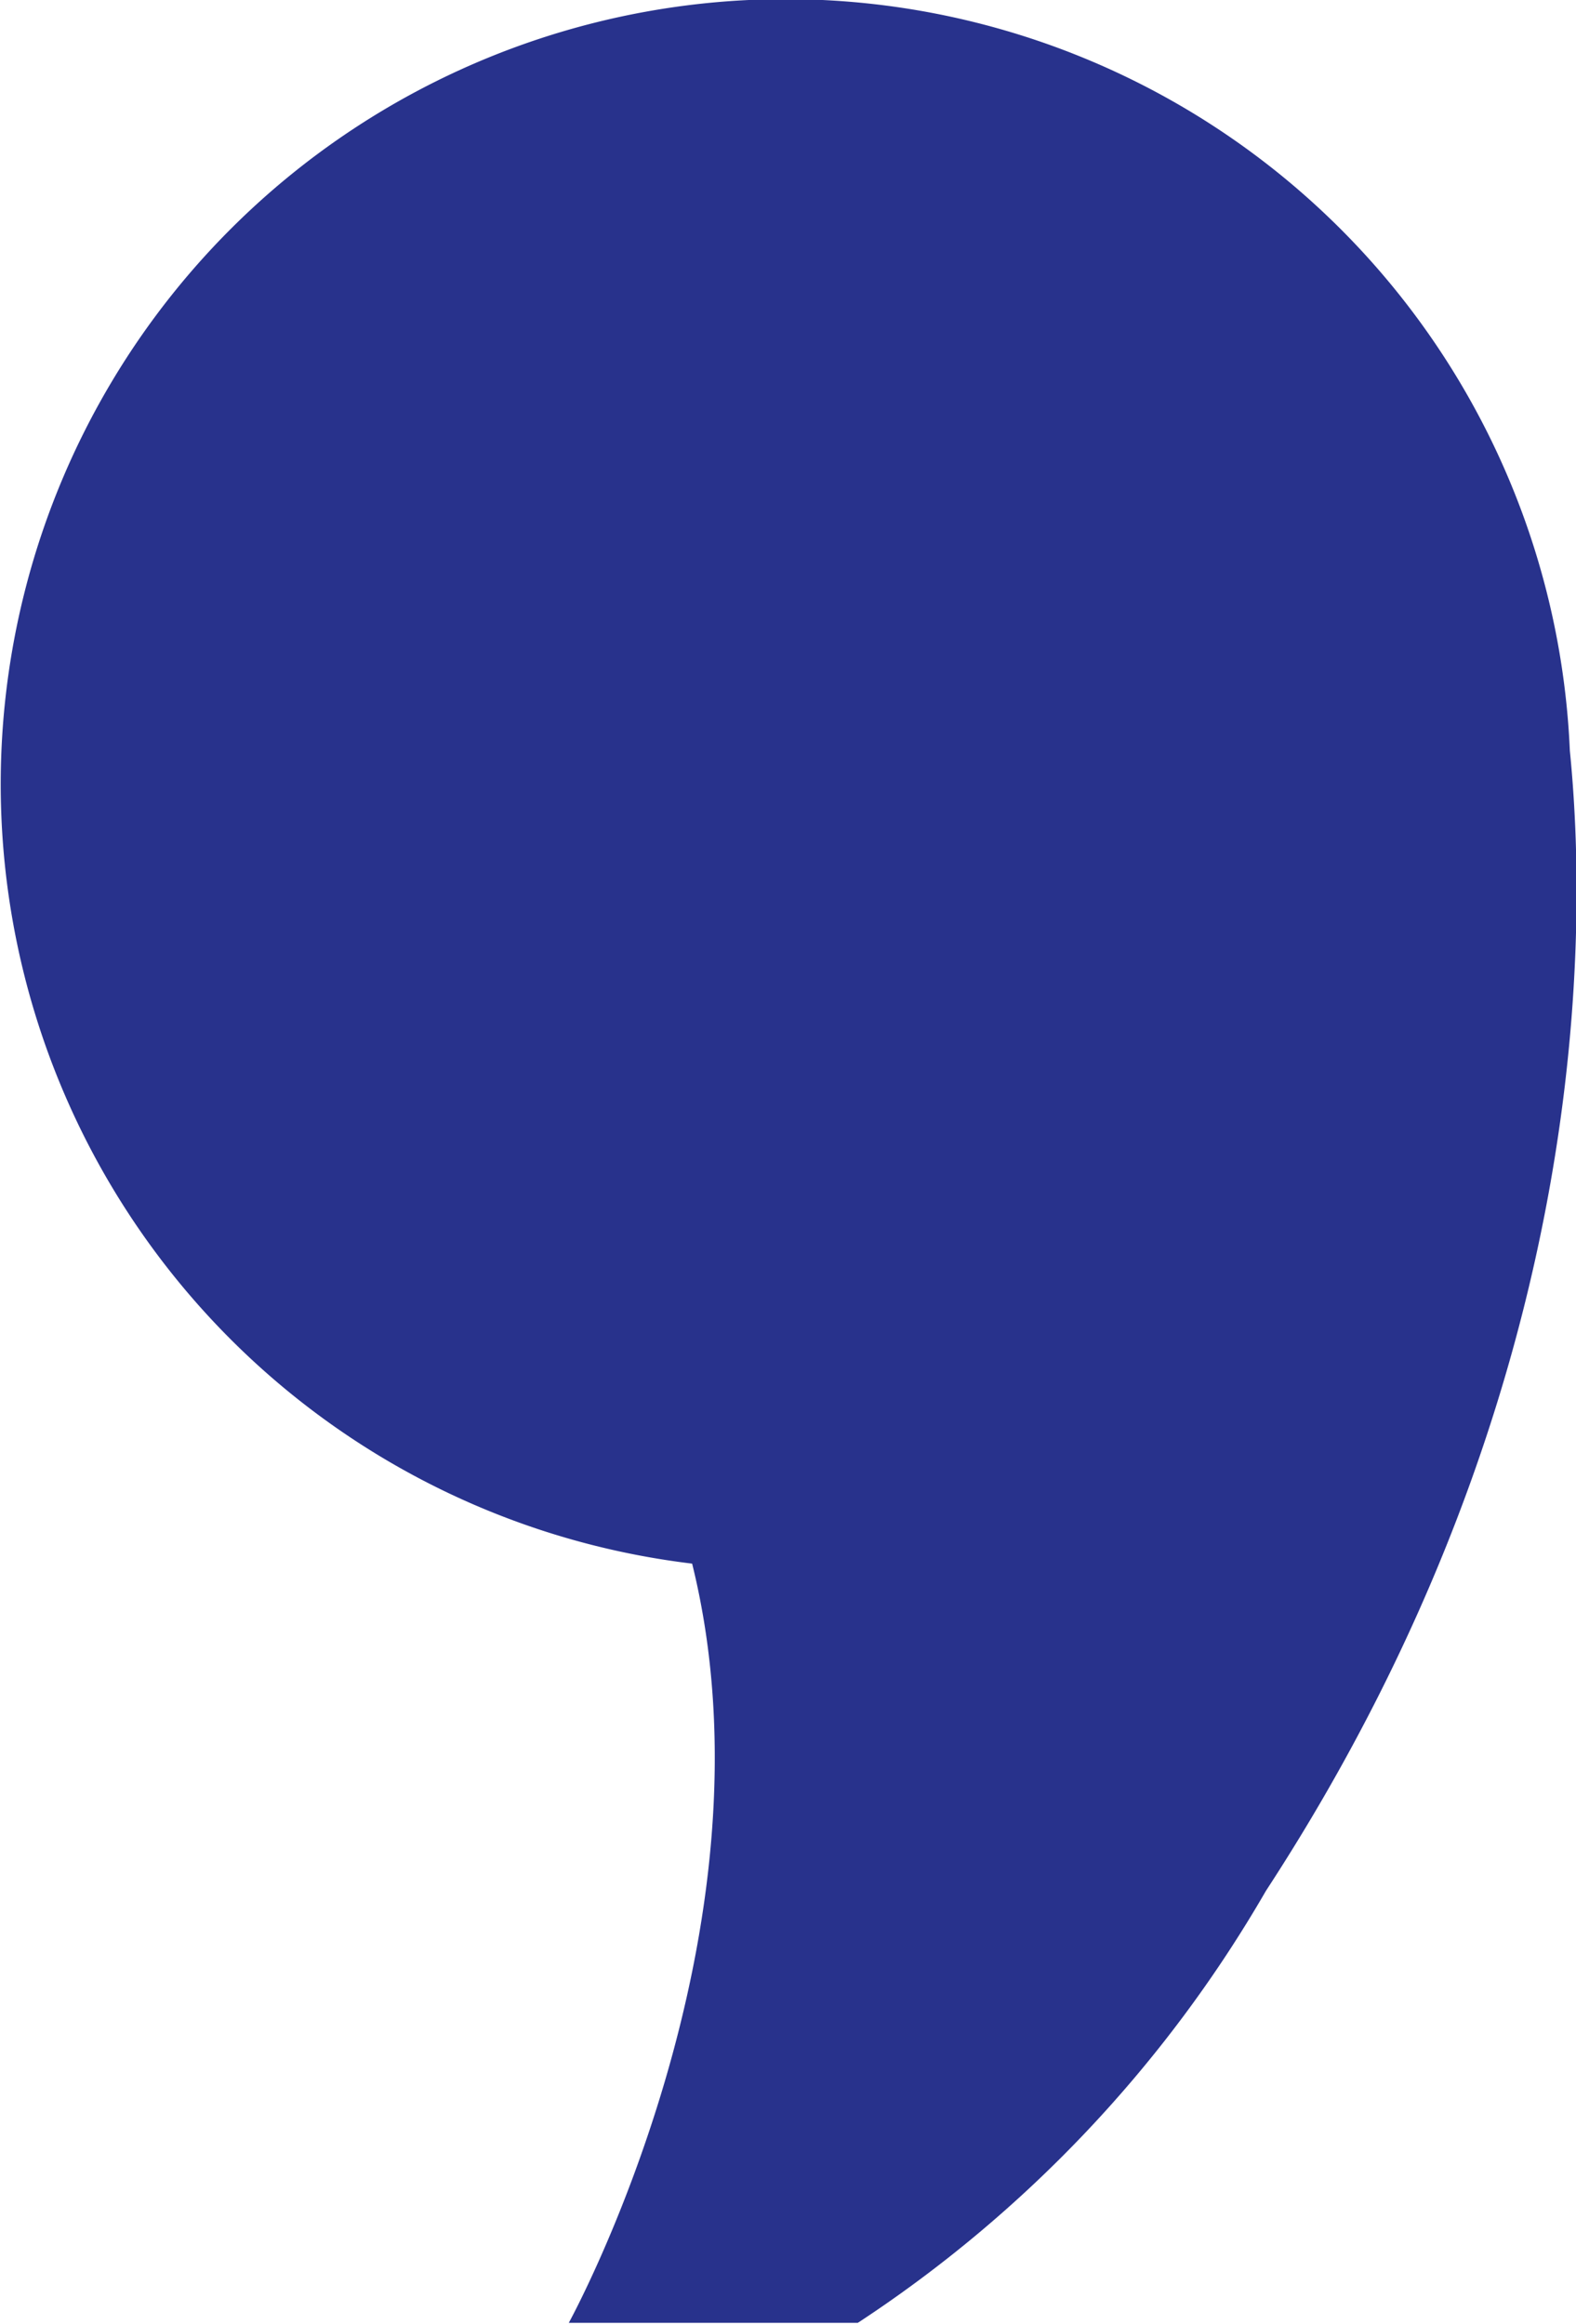<svg id="Layer_1" data-name="Layer 1" xmlns="http://www.w3.org/2000/svg" viewBox="0 0 56.22 82.88">
  <defs>
    <style>
      .cls-1 {
        fill: #28328c;
      }
    </style>
  </defs>
  <title>INAT-element-quote-blue</title>
  <path class="cls-1" d="M513,457.77a28,28,0,1,0-31.31,29c3.26,13.17-4.4,27.08-4.4,27.08h10.31a45.86,45.86,0,0,0,14.56-15.41C514,480.3,513.6,463.76,513,457.77Z" transform="translate(-457 -431)"/>
</svg>
